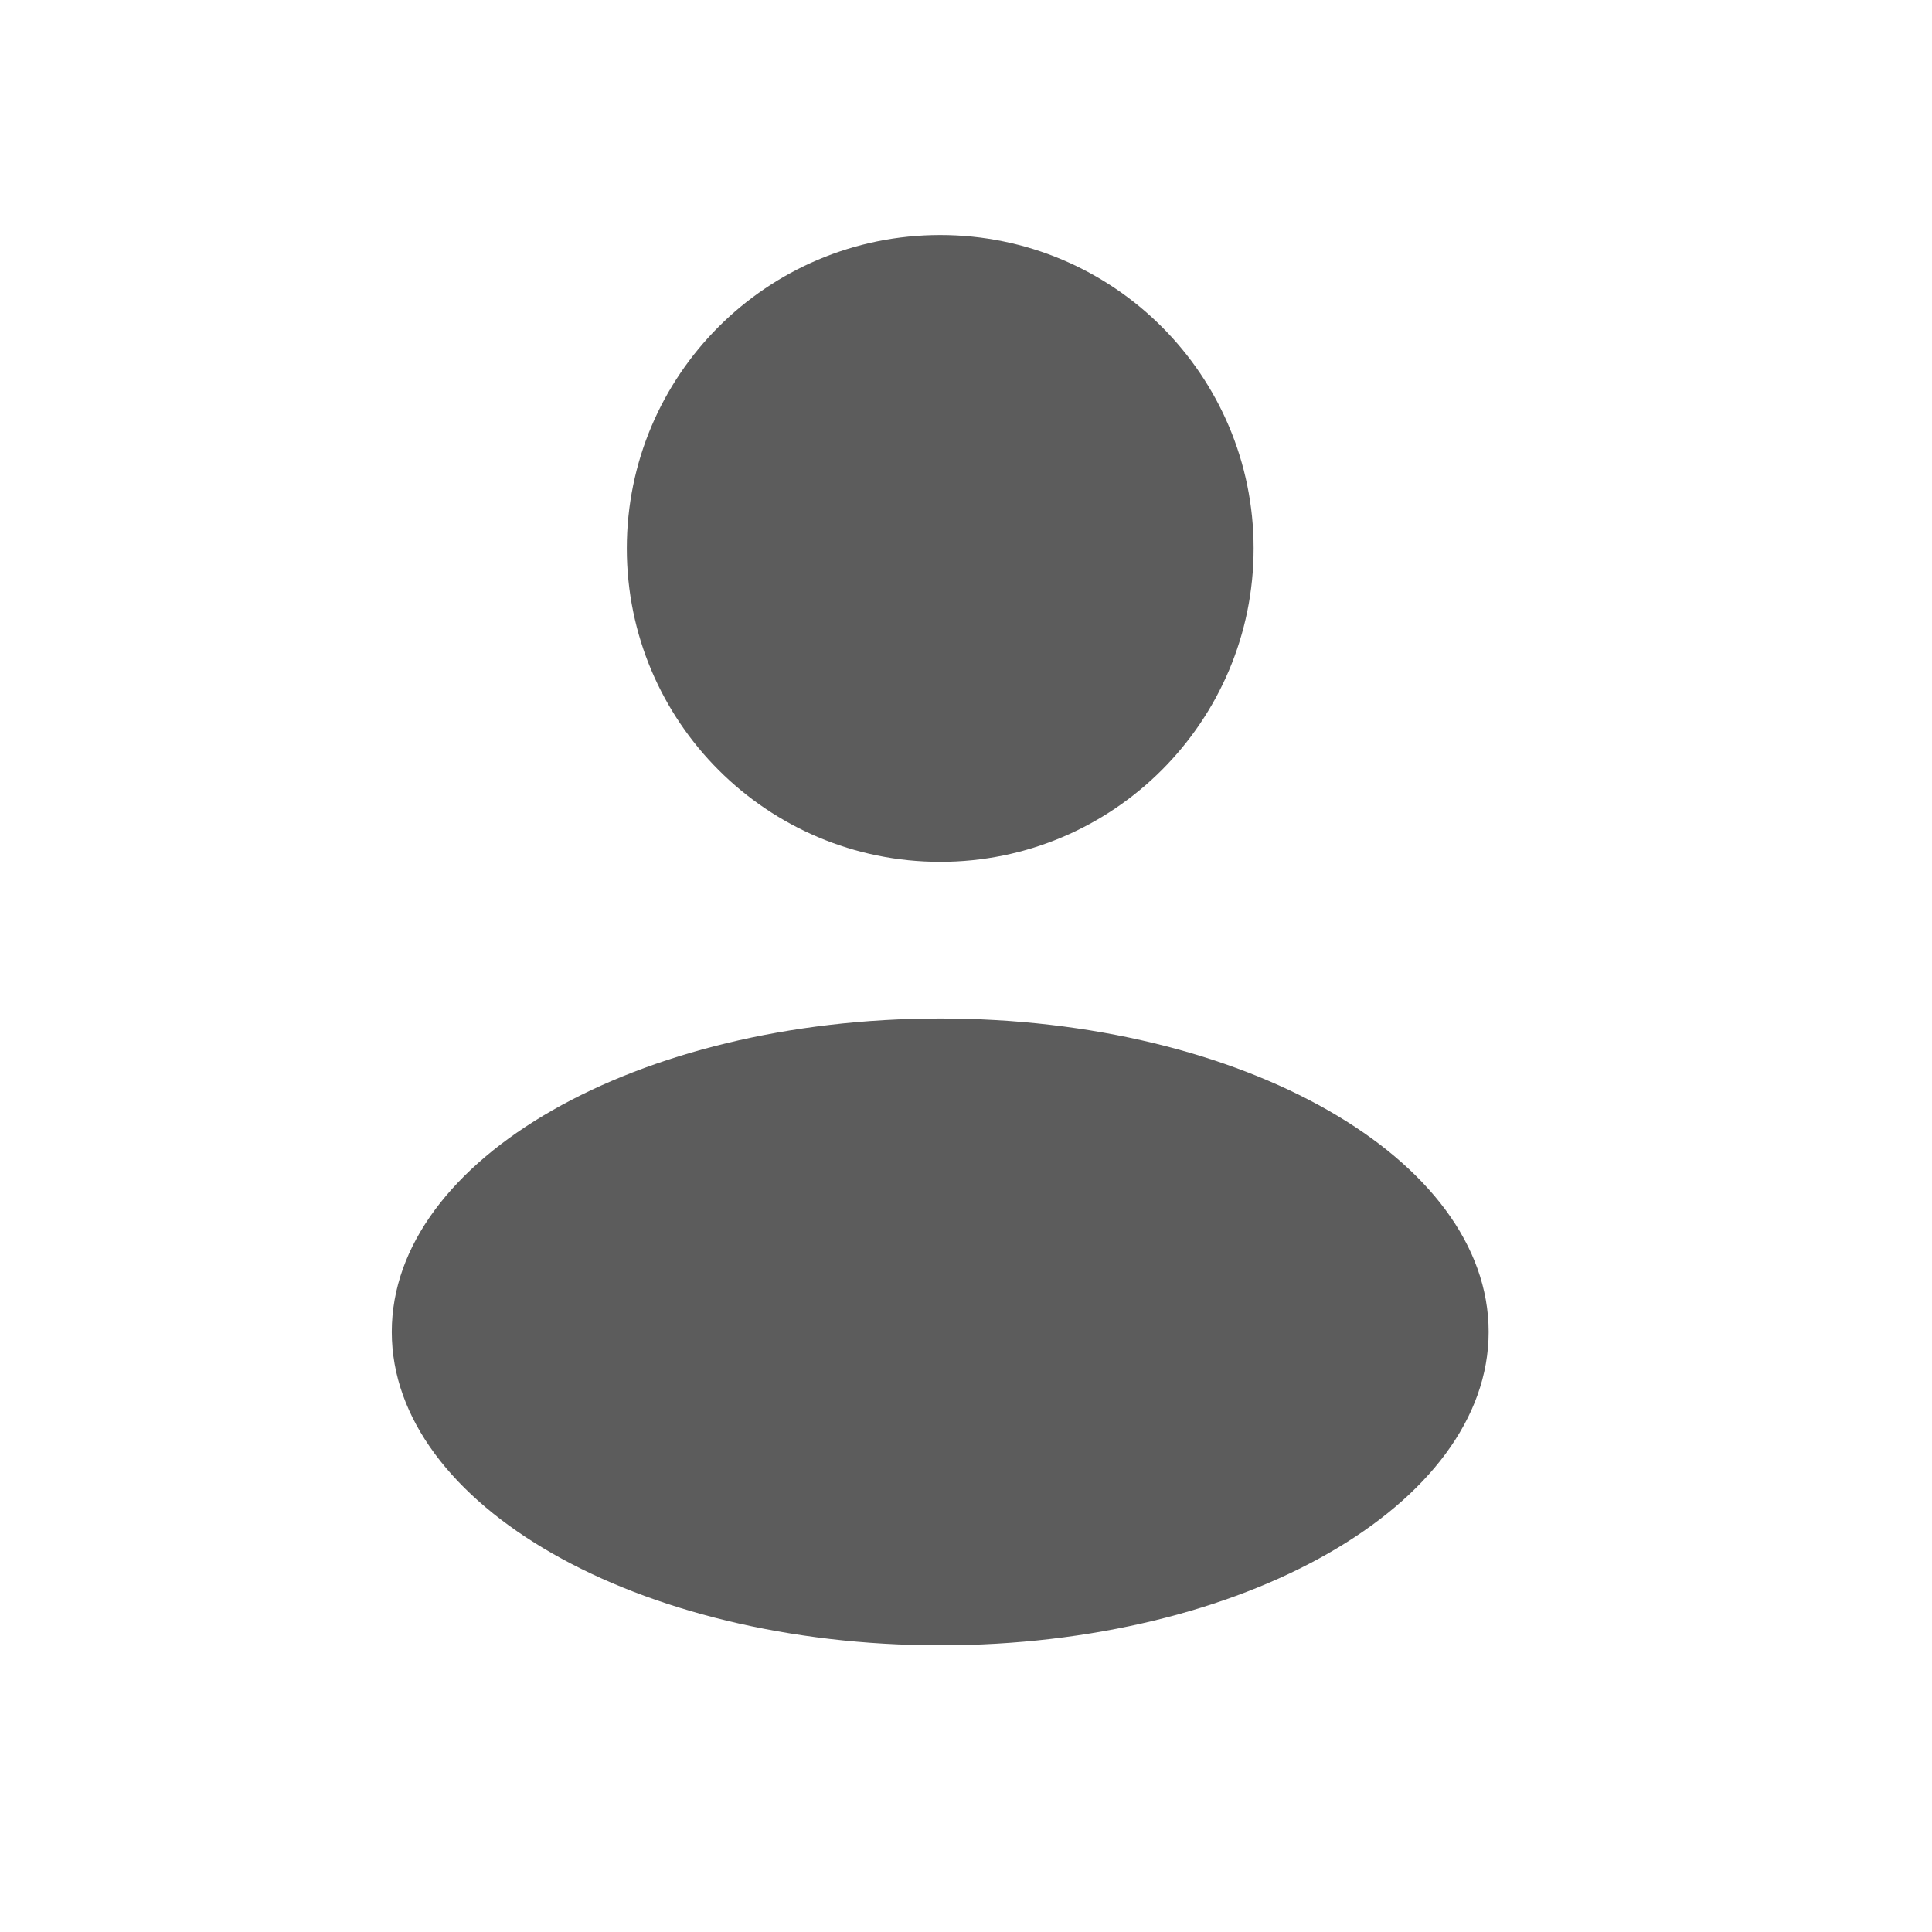 <svg width="23" height="23" viewBox="0 0 23 23" fill="none" xmlns="http://www.w3.org/2000/svg">
<path fill-rule="evenodd" clip-rule="evenodd" d="M11.193 10.26C13.253 10.26 14.924 8.589 14.924 6.529C14.924 4.468 13.253 2.798 11.193 2.798C9.132 2.798 7.462 4.468 7.462 6.529C7.462 8.589 9.132 10.26 11.193 10.26ZM11.193 19.587C14.799 19.587 17.722 17.916 17.722 15.856C17.722 13.795 14.799 12.125 11.193 12.125C7.587 12.125 4.664 13.795 4.664 15.856C4.664 17.916 7.587 19.587 11.193 19.587Z" fill="#5C5C5C"/>
</svg>
